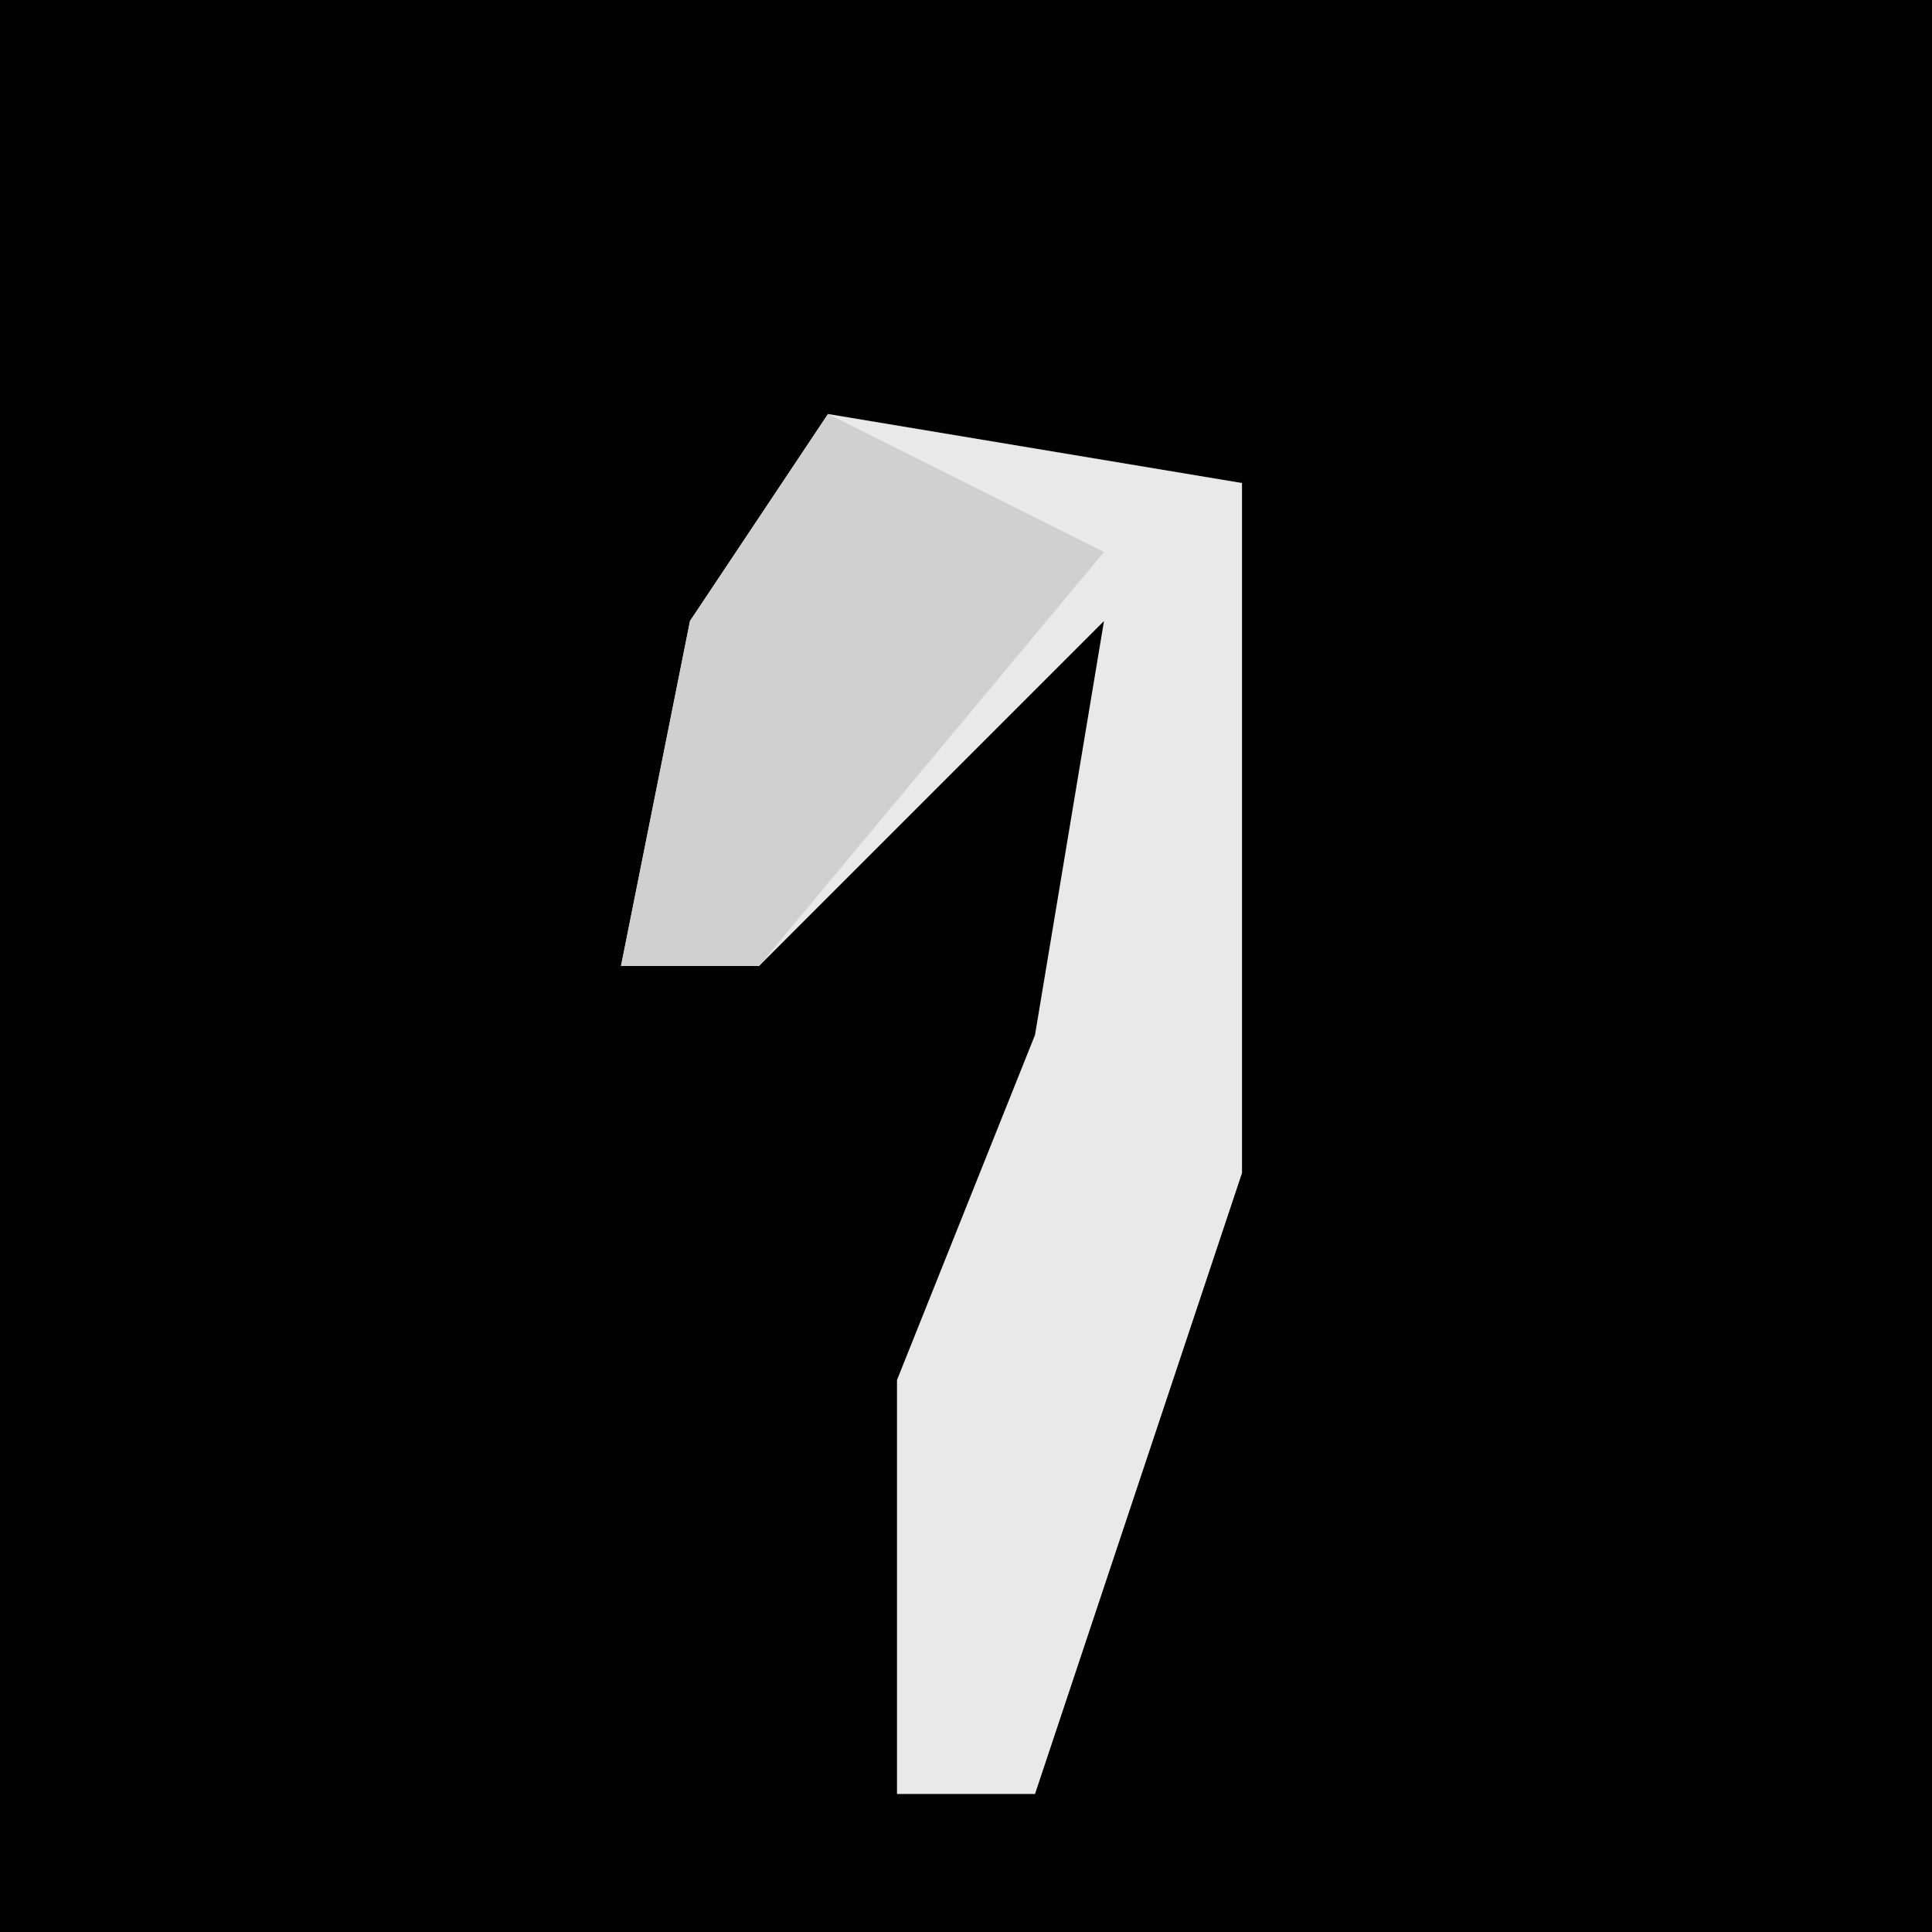 <?xml version="1.0" encoding="UTF-8"?>
<svg version="1.1" xmlns="http://www.w3.org/2000/svg" width="28" height="28">
<path d="M0,0 L28,0 L28,28 L0,28 Z " fill="#020202" transform="translate(0,0)"/>
<path d="M0,0 L6,1 L6,11 L3,20 L1,20 L1,14 L3,9 L4,3 L-1,8 L-3,8 L-2,3 Z " fill="#E9E9E9" transform="translate(12,6)"/>
<path d="M0,0 L4,2 L-1,8 L-3,8 L-2,3 Z " fill="#D0D0D0" transform="translate(12,6)"/>
</svg>
